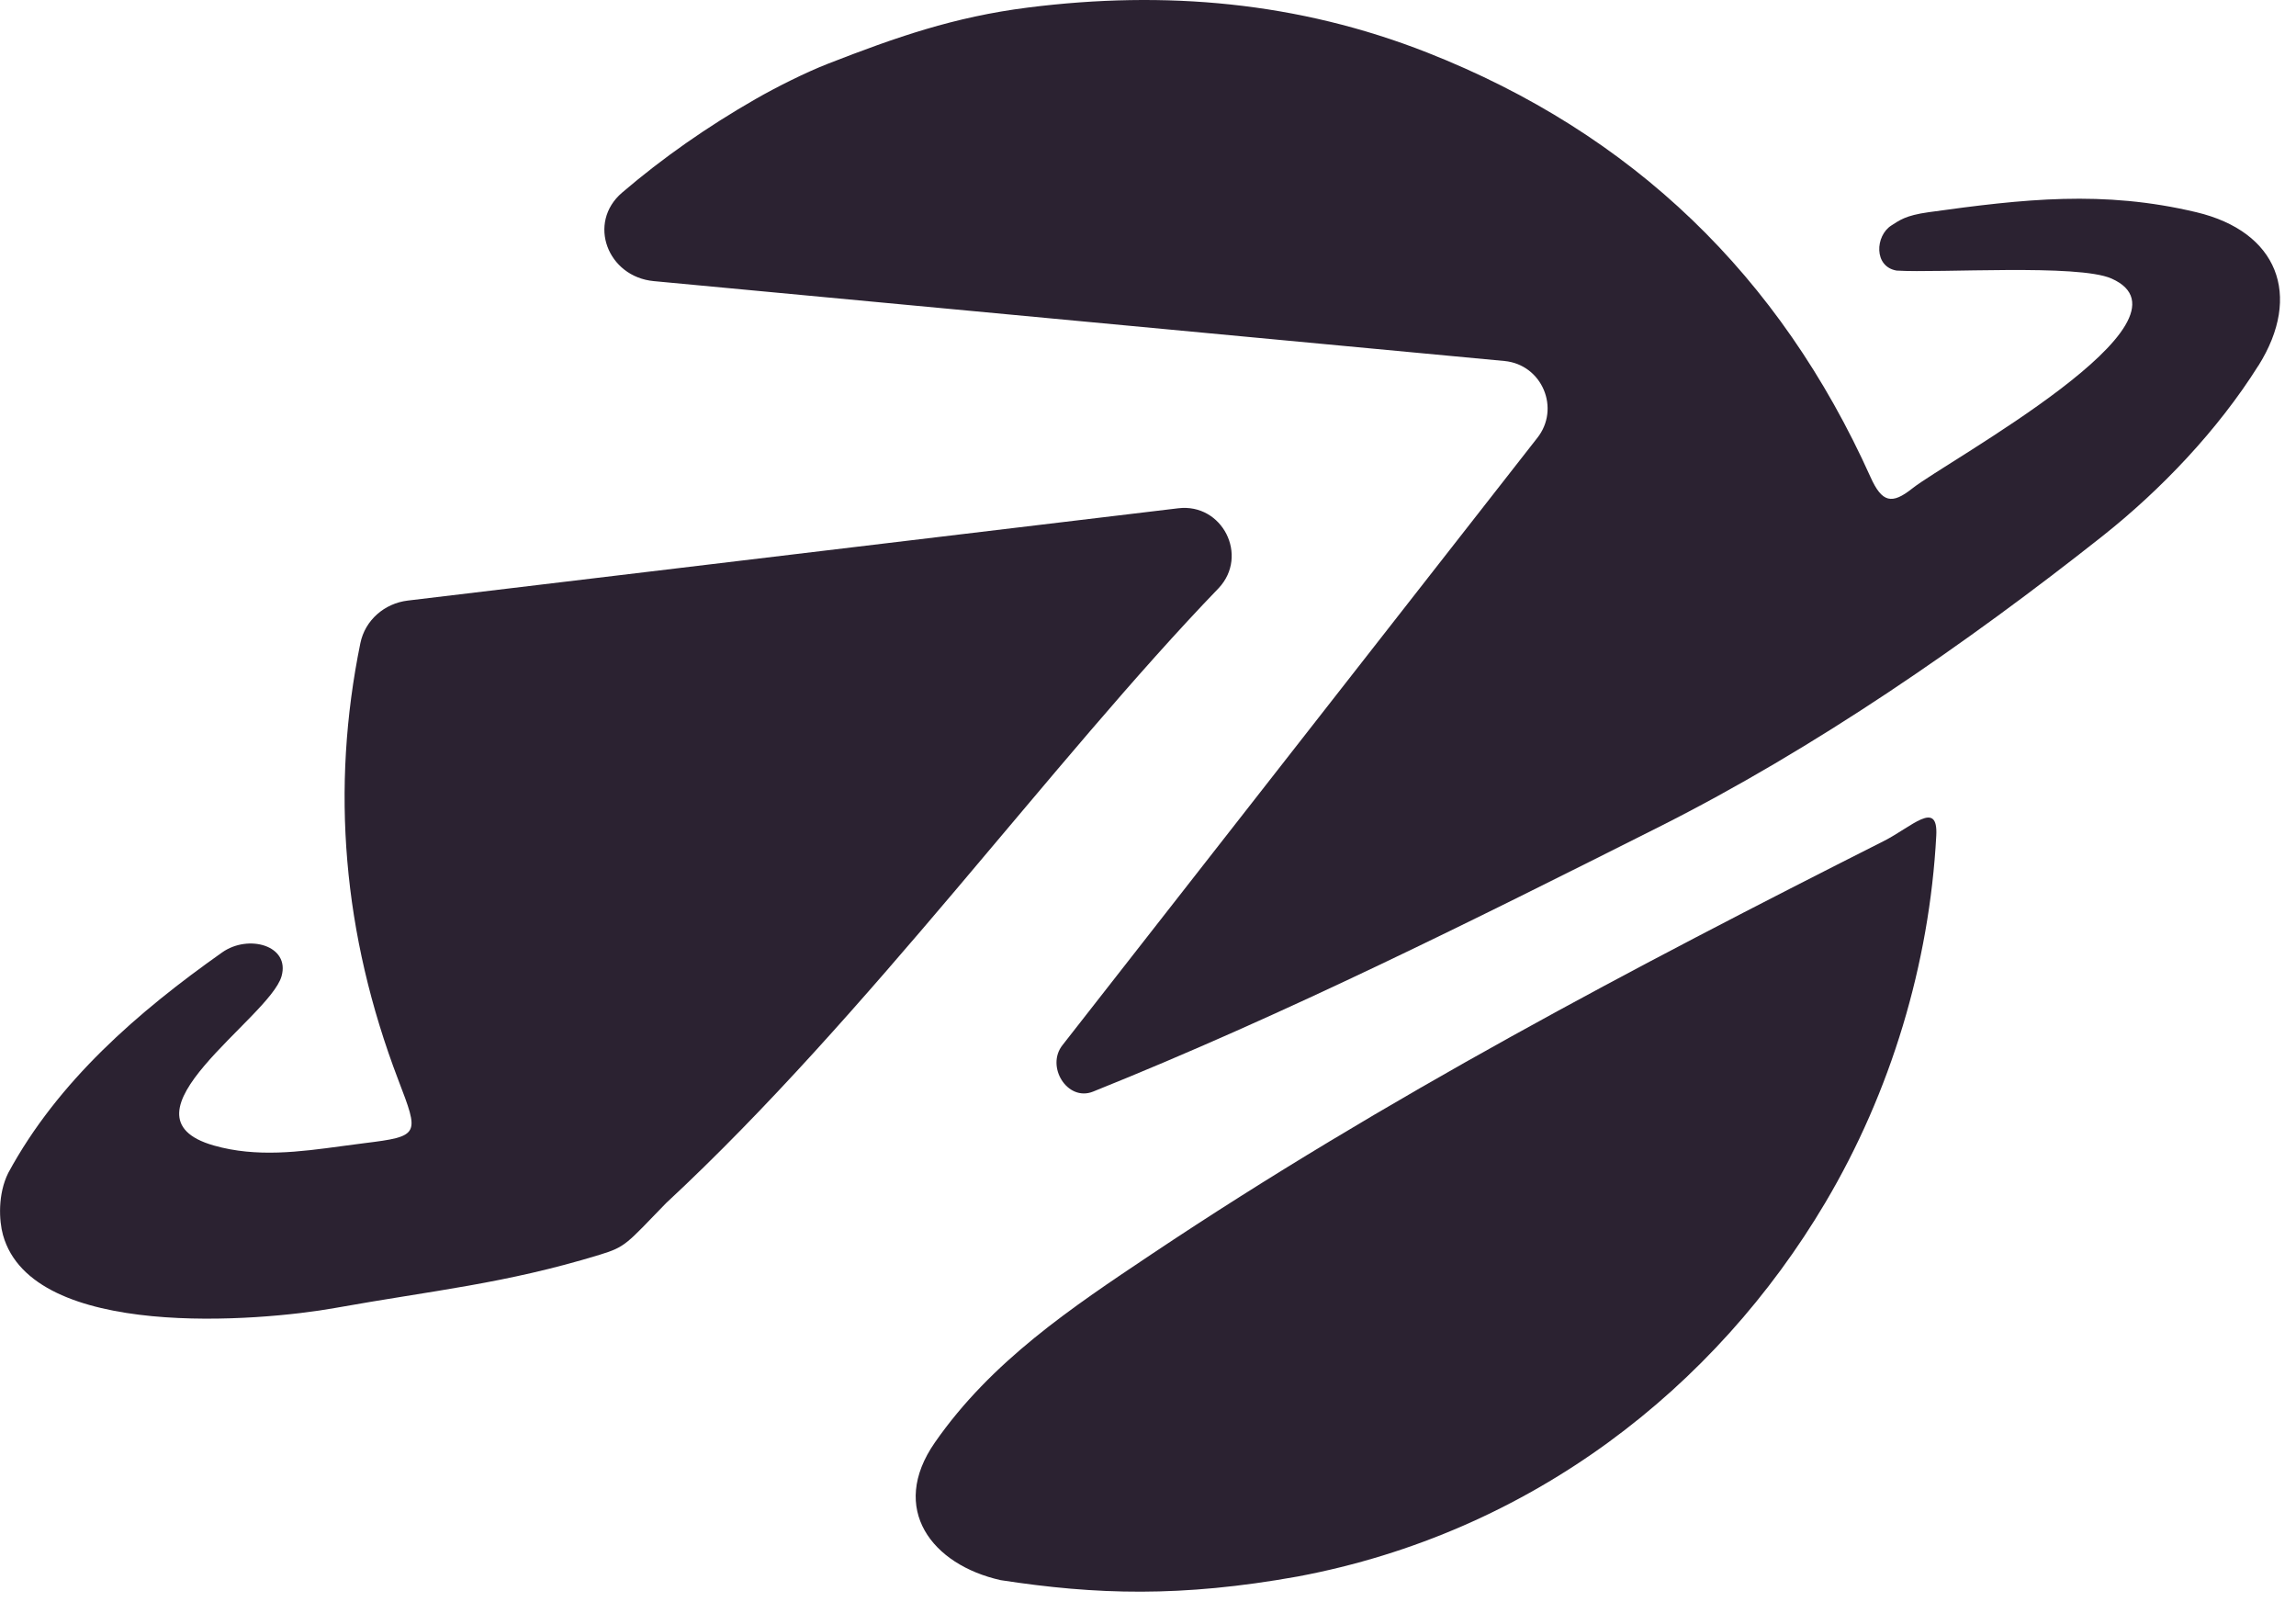 <svg width="215" height="150" viewBox="0 0 215 150" fill="none" xmlns="http://www.w3.org/2000/svg">
<path d="M181.315 78.234C180.673 90.249 177.068 102.231 170.929 112.587C160.647 129.937 143.42 143.487 121.523 147.596C110.592 149.558 102.641 149.31 93.712 147.94C87.271 146.506 83.216 141.273 87.541 135.054C92.84 127.431 100.351 122.421 107.849 117.411C129.717 102.797 152.946 90.582 176.39 78.746C179.011 77.424 181.499 74.81 181.315 78.234Z" fill="#2B2231"/>
<path d="M196.868 50.2C202.375 45.843 207.695 40.246 211.464 34.25L211.47 34.246L211.477 34.241C215.624 27.638 213.269 21.676 205.671 19.869C196.935 17.79 189.528 18.627 180.587 19.869C178.409 20.172 177.854 20.64 177.109 21.111C175.601 22.063 175.434 24.971 177.606 25.333C181.581 25.582 194.601 24.692 197.724 26.078C206.621 30.028 182.275 43.179 179.076 45.725C177.156 47.25 176.237 47.067 175.157 44.666C166.69 25.842 152.902 12.495 133.635 4.916C121.559 0.169 109.118 -0.918 96.265 0.706C89.339 1.581 83.905 3.483 77.542 5.962C75.443 6.78 72.667 8.172 70.737 9.282C66.211 11.877 62.046 14.789 58.256 18.032C54.954 20.856 56.893 25.913 61.22 26.319L140.873 33.797C144.408 34.129 146.155 38.258 143.932 41.026L99.506 97.831C97.89 99.843 99.953 103.161 102.349 102.202C120.422 94.948 137.993 86.146 155.39 77.399C169.897 70.104 184.166 60.246 196.868 50.2Z" fill="#2B2231"/>
<path fill-rule="evenodd" clip-rule="evenodd" d="M114.126 55.053C116.961 52.015 114.464 47.092 110.337 47.586L38.184 56.227C36.002 56.489 34.186 58.062 33.745 60.215C30.971 73.779 32.078 87.438 37.298 101.111C39.253 106.233 39.376 106.38 34.098 107.029C33.41 107.114 32.721 107.207 32.03 107.301C28.051 107.84 24.035 108.385 20.031 107.248C10.354 104.491 25.238 95.324 26.362 91.407C27.192 88.515 23.26 87.432 20.802 89.168C12.925 94.73 5.426 101.222 0.776 109.806C-0.217 111.793 -0.095 114.278 0.279 115.622C3.033 125.514 24.35 123.718 31.373 122.457C40.575 120.805 47.22 120.205 56.161 117.473C58.6 116.727 58.645 116.48 62.37 112.641C81.246 95.12 98.52 71.232 114.126 55.053Z" fill="#2B2231"/>
</svg>

